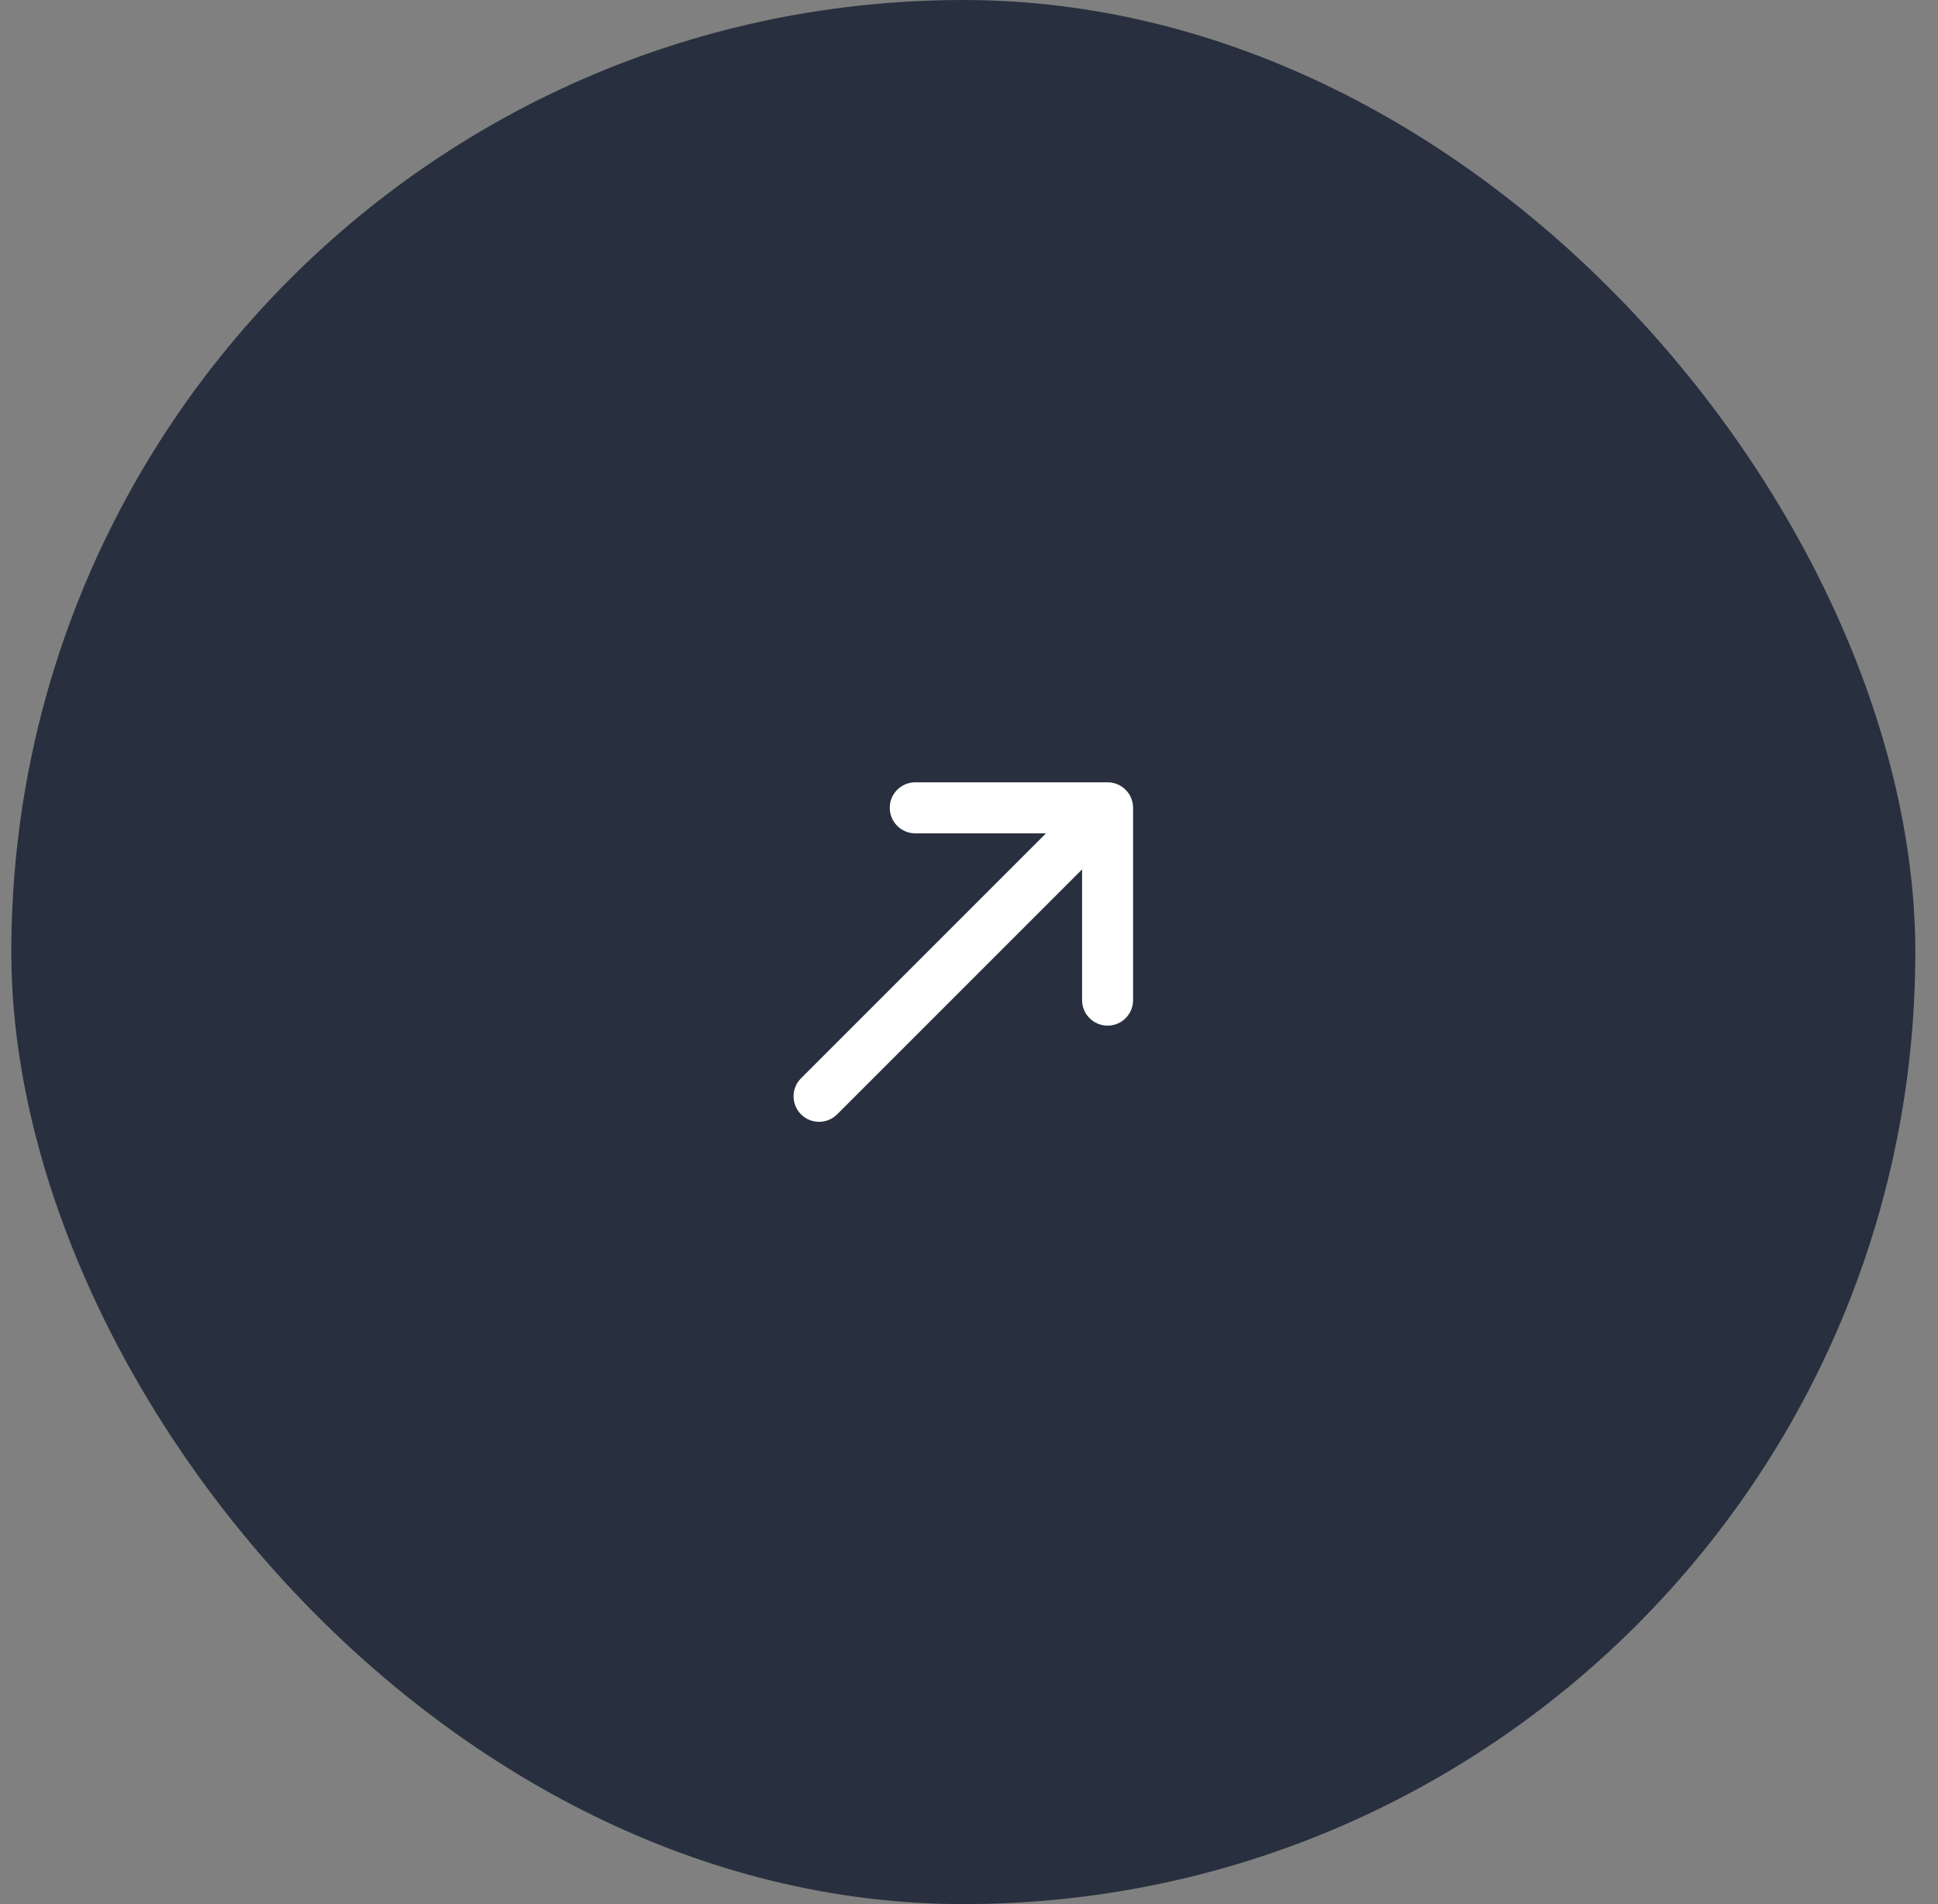 <svg width="57" height="56" viewBox="0 0 57 56" fill="none" xmlns="http://www.w3.org/2000/svg">
<rect x="0" y="0" width="57" height="56" fill="#808080" stroke="none"/>
<rect x="0.333" width="56" height="56" rx="28" fill="#28303F"/>
<path fill-rule="evenodd" clip-rule="evenodd" d="M32.576 23.008C32.99 23.008 33.326 23.343 33.326 23.758L33.326 29.414C33.326 29.829 32.99 30.164 32.576 30.164C32.162 30.164 31.826 29.829 31.826 29.414L31.826 25.568L24.621 32.773C24.328 33.066 23.853 33.066 23.56 32.773C23.267 32.48 23.267 32.005 23.56 31.712L30.765 24.508L26.919 24.508C26.505 24.508 26.169 24.172 26.169 23.758C26.169 23.343 26.505 23.008 26.919 23.008H32.576Z" fill="white"/>
</svg>
